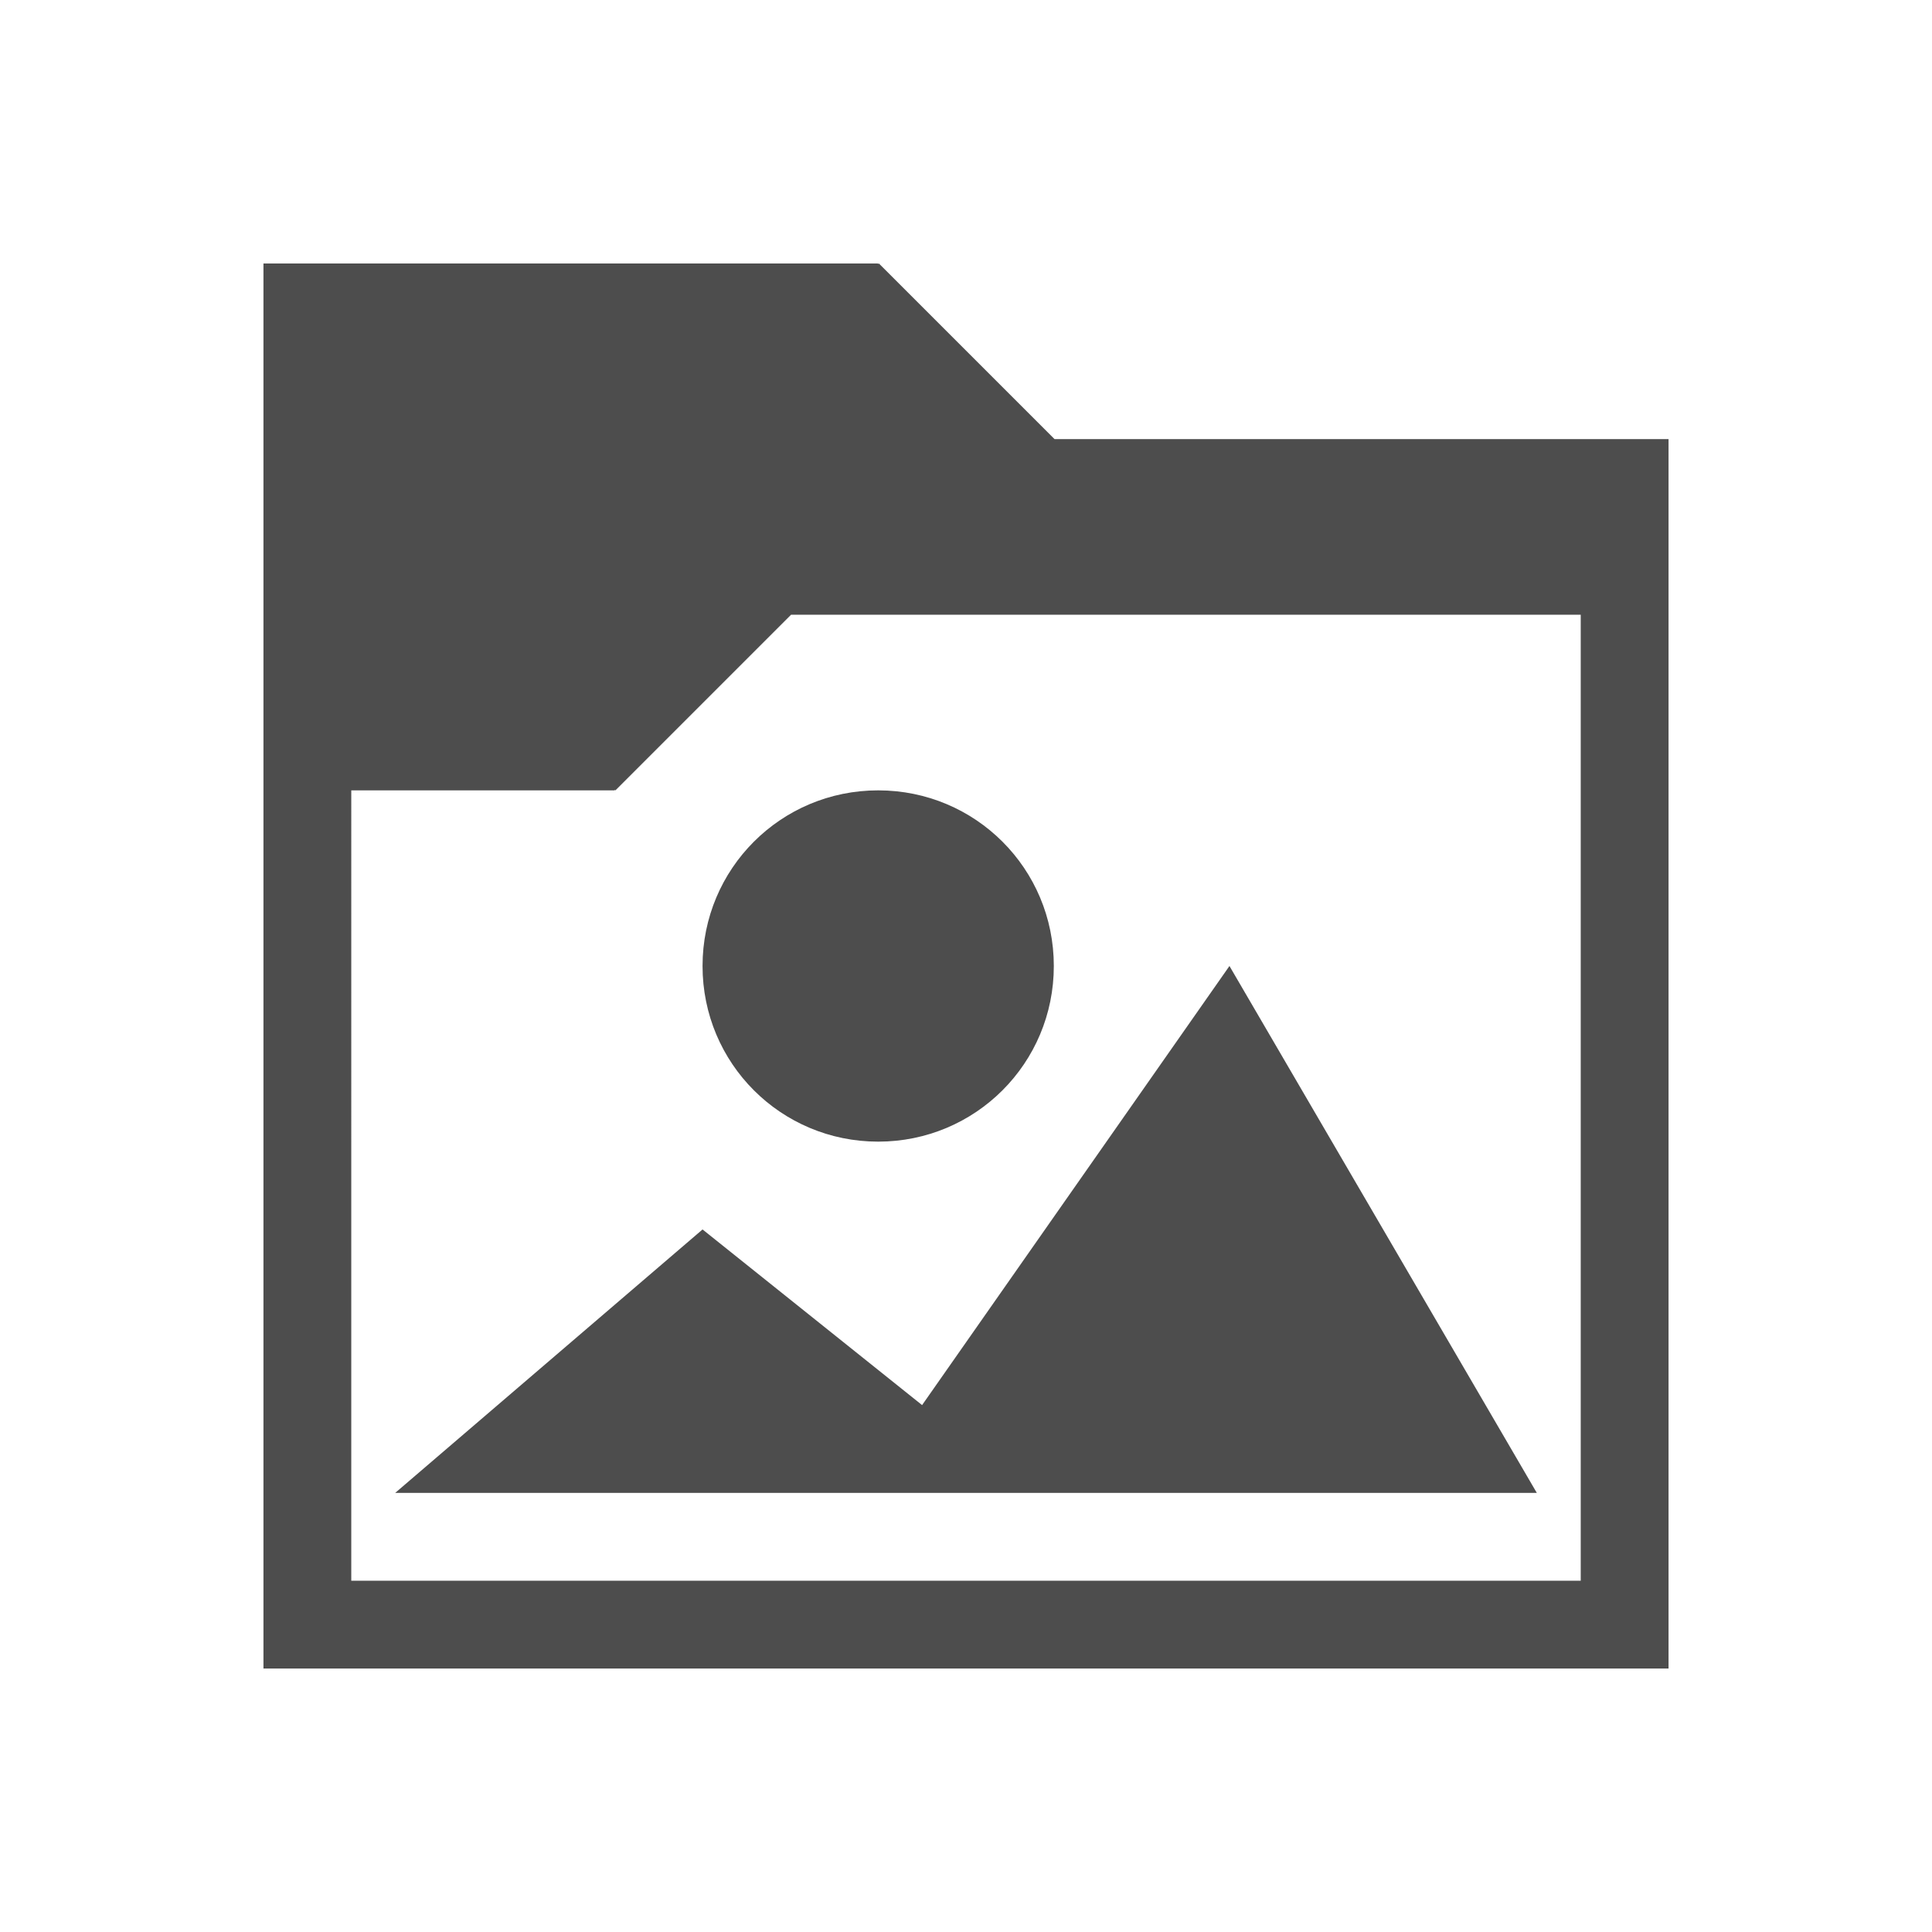 <svg version="1.1" xmlns="http://www.w3.org/2000/svg" viewBox="0 0 22 22">
<defs id="defs3051">
<style type="text/css" id="current-color-scheme">
.ColorScheme-Text {
color:#4d4d4d;
}
</style>
</defs>
<path style="fill:currentColor" d="M 3,3 V 19 H 19 V 5 h -6.992 l -2,-2 -0.008,0.008 v -0.008 z m 6.008,4 h 8.992 v 11 h -14 V 9 h 3 v -0.008 l 0.008,0.008 z M 10,9 c -1.108,0 -2,0.892 -2,2 0,1.108 0.892,2 2,2 1.108,0 2,-0.892 2,-2 0,-1.108 -0.892,-2 -2,-2 z m 4,2 -3.5,5 L 8,14 4.5,17 h 13 z" class="ColorScheme-Text"/>
</svg>
